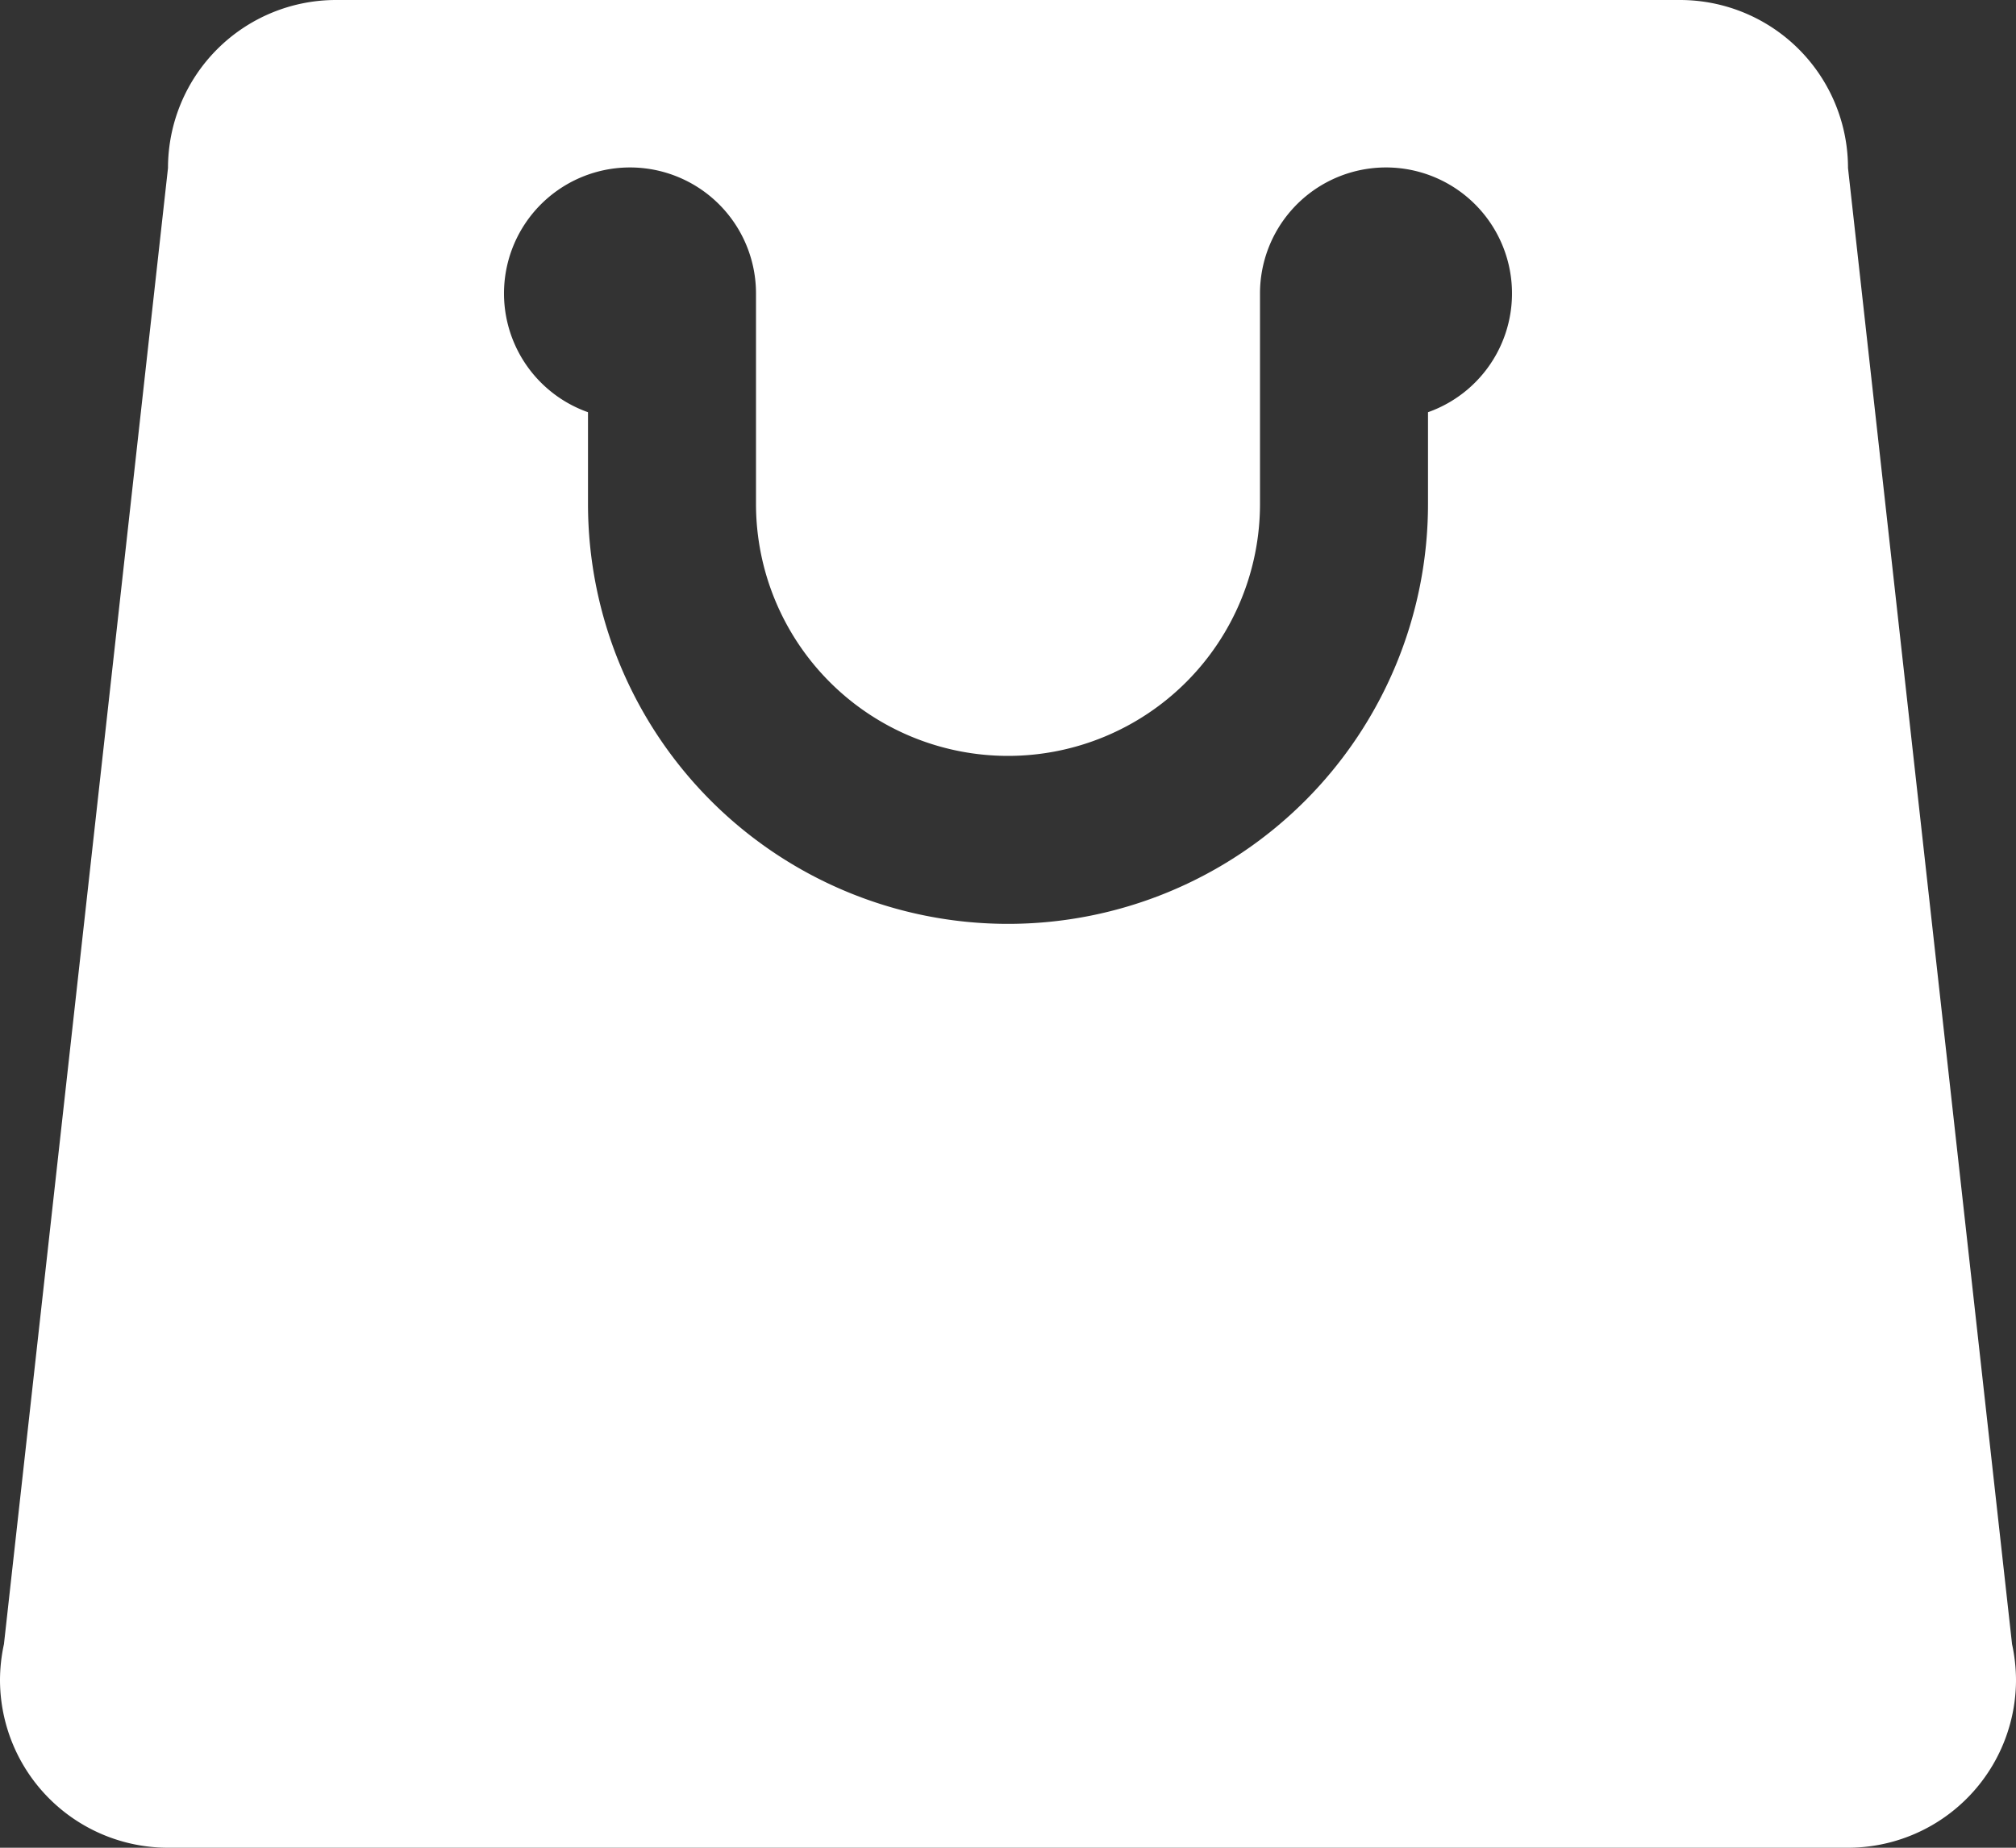 <svg xmlns="http://www.w3.org/2000/svg" viewBox="0 0 24 22">
  <rect x="0" y="0" width="24" height="22" fill="#333333" stroke="none"/>
  <defs>
    <style>
      .cls-1 {
        fill: #fff;
      }
    </style>
  </defs>
  <path id="if_shopping_bag_2639752" class="cls-1" d="M26.953,23.576,25,6a2,2,0,0,0-2-2H7A2,2,0,0,0,5,6L3.047,23.576A2.04,2.04,0,0,0,3,24a2,2,0,0,0,2,2H25a2,2,0,0,0,2-2A2.04,2.04,0,0,0,26.953,23.576ZM20,8.908V10a5,5,0,0,1-10,0V8.908A1.5,1.5,0,1,1,12,7.5V10a3,3,0,0,0,6,0V7.5a1.5,1.5,0,1,1,2,1.408Z" transform="translate(-3 -4)"/>
</svg>
